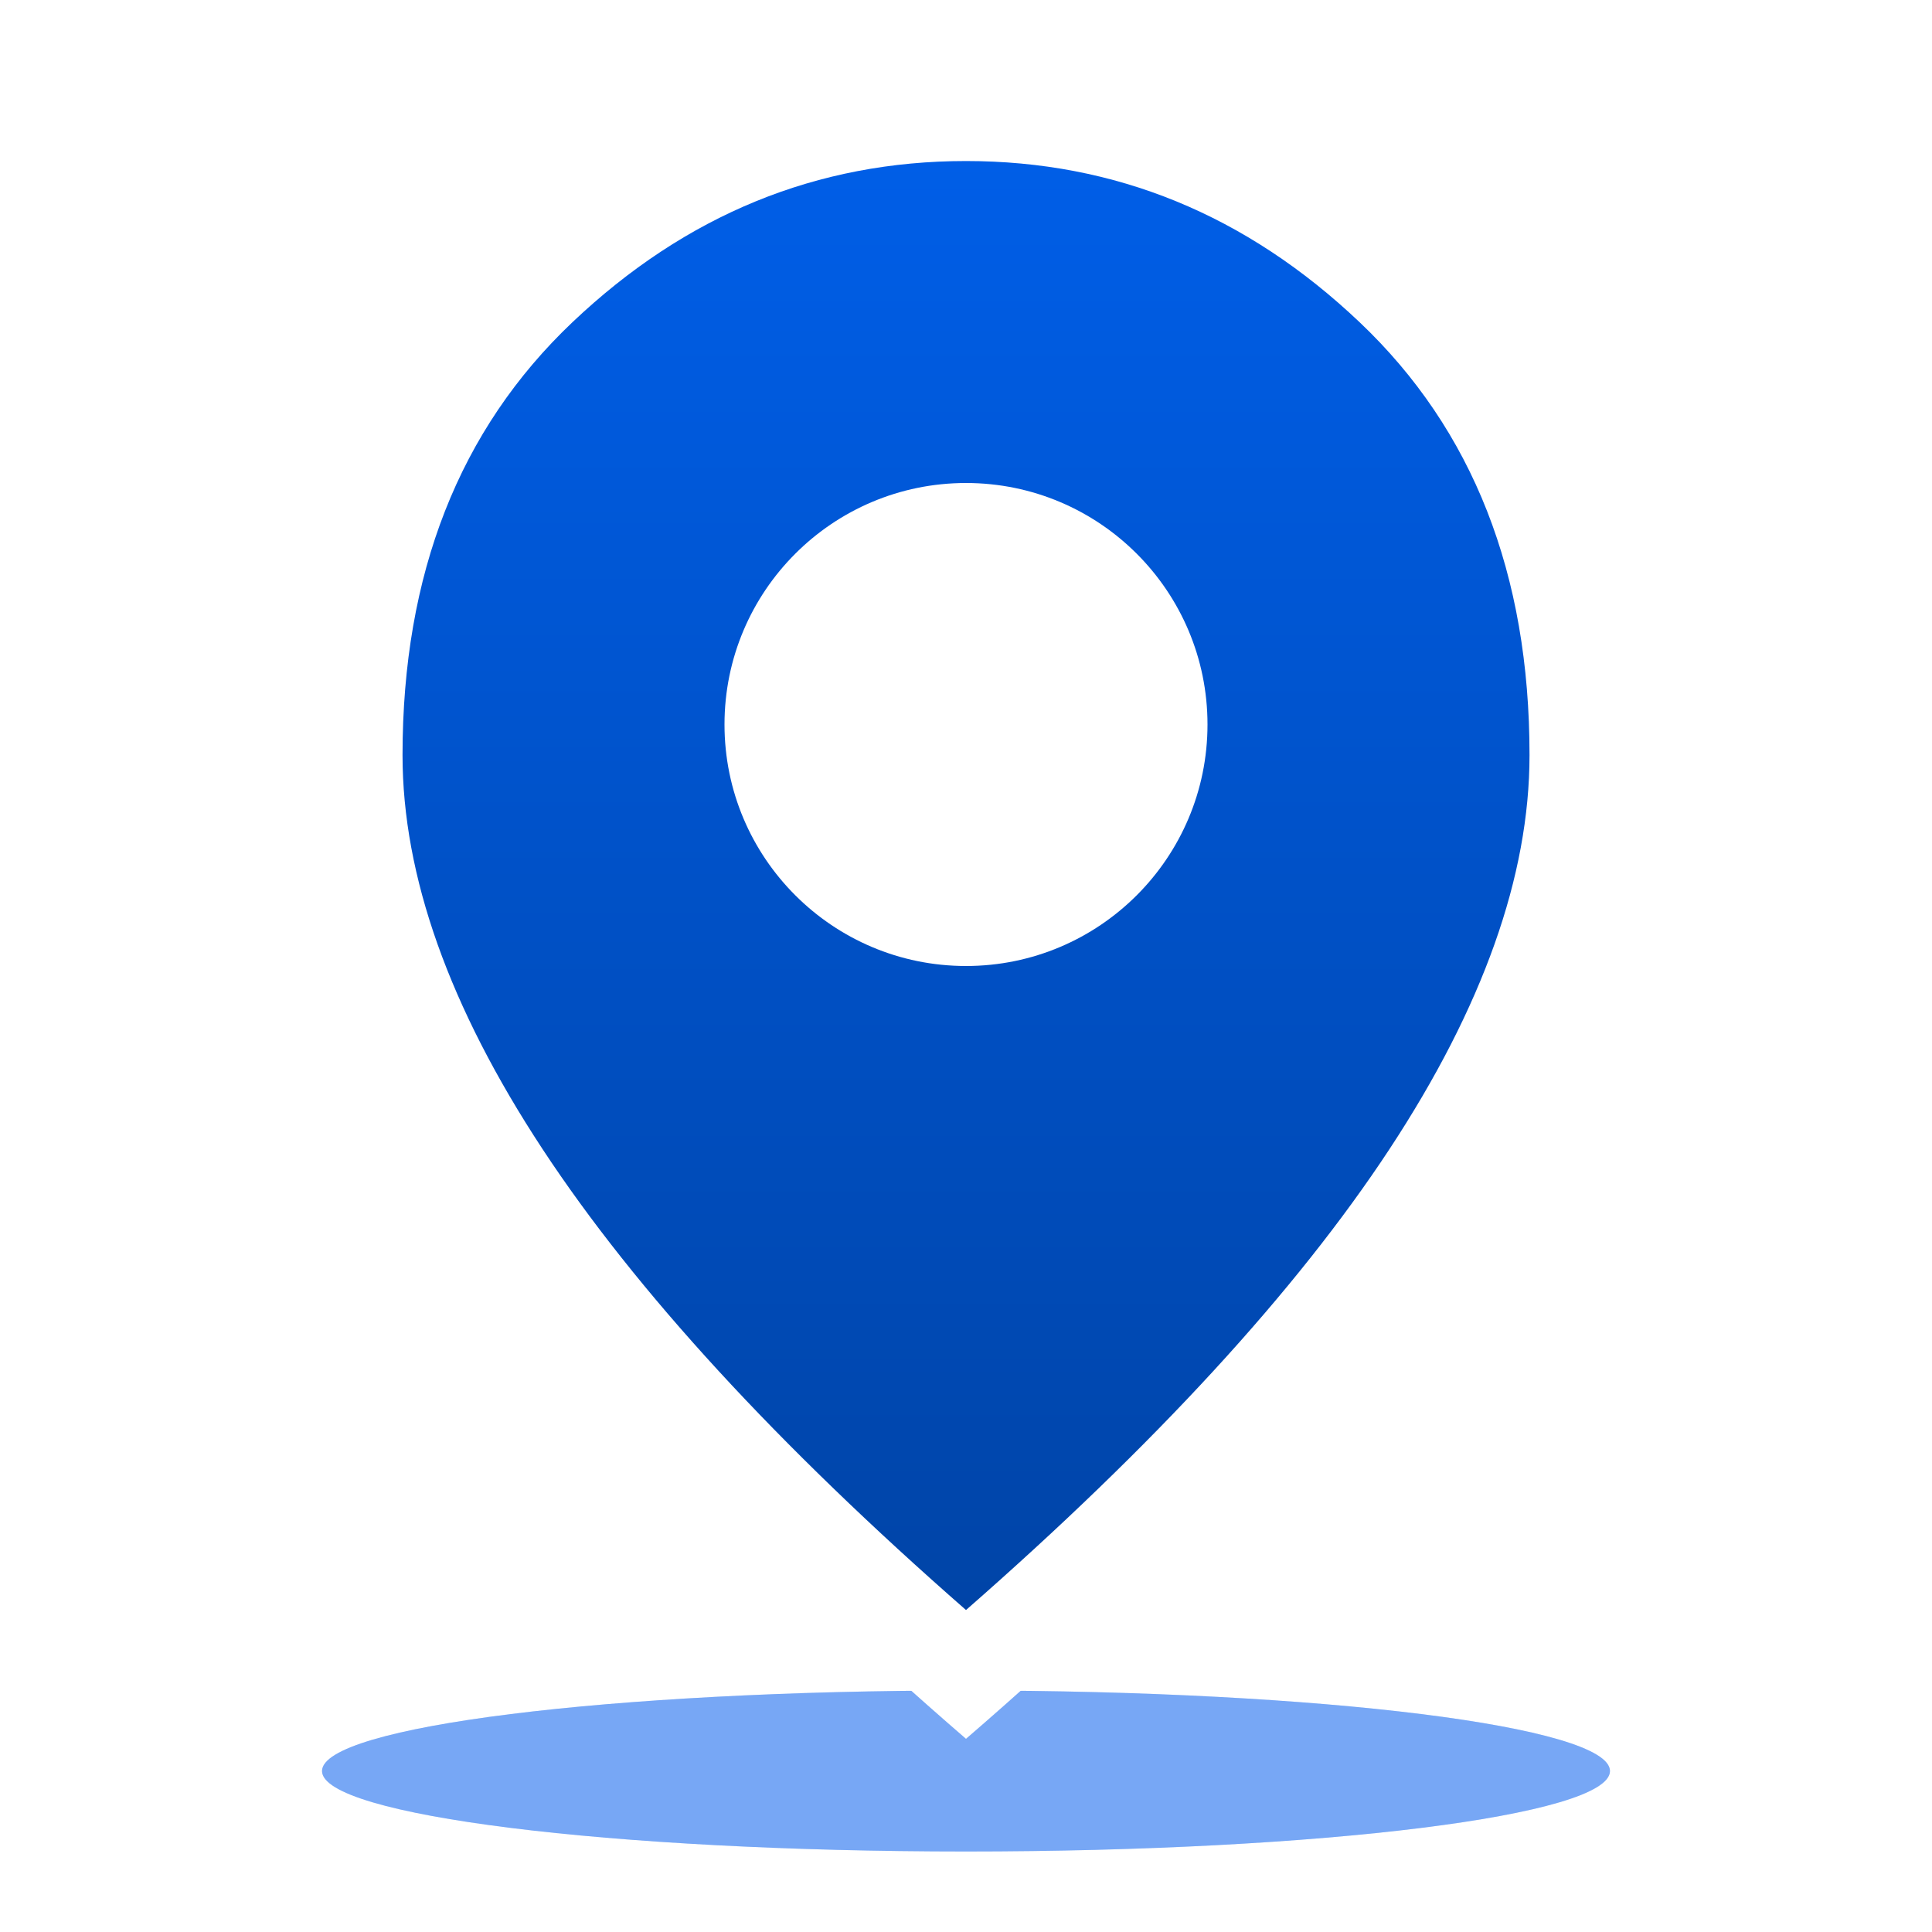 <svg width="40" height="40" viewBox="0 0 40 40" fill="none" xmlns="http://www.w3.org/2000/svg">
<path d="M33.333 36.667C33.333 37.587 27.364 38.333 20 38.333C12.636 38.333 6.667 37.587 6.667 36.667C6.667 35.746 12.636 35 20 35C27.364 35 33.333 35.746 33.333 36.667Z" fill="#2B77F1" fill-opacity="0.4"/>
<path d="M33.333 36.667C33.333 37.587 27.364 38.333 20 38.333C12.636 38.333 6.667 37.587 6.667 36.667C6.667 35.746 12.636 35 20 35C27.364 35 33.333 35.746 33.333 36.667Z" fill="#2B77F1" fill-opacity="0.4"/>
<g filter="url(#filter0_d_563_20281)">
<path d="M20 18.5C20.894 18.5 21.659 18.177 22.296 17.53C22.933 16.883 23.251 16.106 23.25 15.2C23.25 14.293 22.931 13.515 22.294 12.869C21.657 12.222 20.893 11.899 20 11.9C19.106 11.9 18.341 12.223 17.704 12.87C17.067 13.517 16.749 14.294 16.75 15.2C16.75 16.108 17.069 16.885 17.706 17.532C18.343 18.178 19.107 18.501 20 18.5ZM20 35C15.64 31.233 12.383 27.733 10.23 24.503C8.078 21.272 7.001 18.281 7 15.53C7 11.405 8.307 8.119 10.921 5.671C13.535 3.224 16.561 2 20 2C23.44 2 26.466 3.224 29.081 5.671C31.695 8.119 33.001 11.405 33 15.53C33 18.28 31.923 21.271 29.77 24.503C27.616 27.735 24.359 31.234 20 35Z" fill="white"/>
</g>
<path d="M20 18.334C20.802 18.334 21.489 18.04 22.061 17.452C22.633 16.864 22.918 16.158 22.917 15.334C22.917 14.509 22.631 13.803 22.059 13.214C21.488 12.627 20.801 12.333 20 12.334C19.198 12.334 18.511 12.628 17.939 13.216C17.368 13.804 17.082 14.51 17.084 15.334C17.084 16.159 17.369 16.866 17.941 17.453C18.513 18.041 19.199 18.335 20 18.334ZM20 33.334C16.087 29.909 13.165 26.728 11.233 23.791C9.301 20.854 8.334 18.135 8.334 15.634C8.334 11.884 9.506 8.896 11.852 6.671C14.198 4.446 16.914 3.334 20 3.334C23.087 3.334 25.803 4.446 28.149 6.671C30.495 8.896 31.668 11.884 31.667 15.634C31.667 18.134 30.7 20.853 28.768 23.791C26.835 26.729 23.912 29.91 20 33.334Z" fill="url(#paint0_linear_563_20281)"/>
<path d="M25 15C25 17.761 22.761 20 20 20C17.239 20 15 17.761 15 15C15 12.239 17.239 10 20 10C22.761 10 25 12.239 25 15Z" fill="white"/>
<defs>
<filter id="filter0_d_563_20281" x="4" y="0" width="32" height="39" filterUnits="userSpaceOnUse" color-interpolation-filters="sRGB">
<feFlood flood-opacity="0" result="BackgroundImageFix"/>
<feColorMatrix in="SourceAlpha" type="matrix" values="0 0 0 0 0 0 0 0 0 0 0 0 0 0 0 0 0 0 127 0" result="hardAlpha"/>
<feOffset dy="1"/>
<feGaussianBlur stdDeviation="1.5"/>
<feComposite in2="hardAlpha" operator="out"/>
<feColorMatrix type="matrix" values="0 0 0 0 0 0 0 0 0 0 0 0 0 0 0 0 0 0 0.25 0"/>
<feBlend mode="normal" in2="BackgroundImageFix" result="effect1_dropShadow_563_20281"/>
<feBlend mode="normal" in="SourceGraphic" in2="effect1_dropShadow_563_20281" result="shape"/>
</filter>
<linearGradient id="paint0_linear_563_20281" x1="20" y1="3.334" x2="20" y2="33.334" gradientUnits="userSpaceOnUse">
<stop stop-color="#005EE7"/>
<stop offset="1" stop-color="#0044A7"/>
</linearGradient>
</defs>
</svg>
